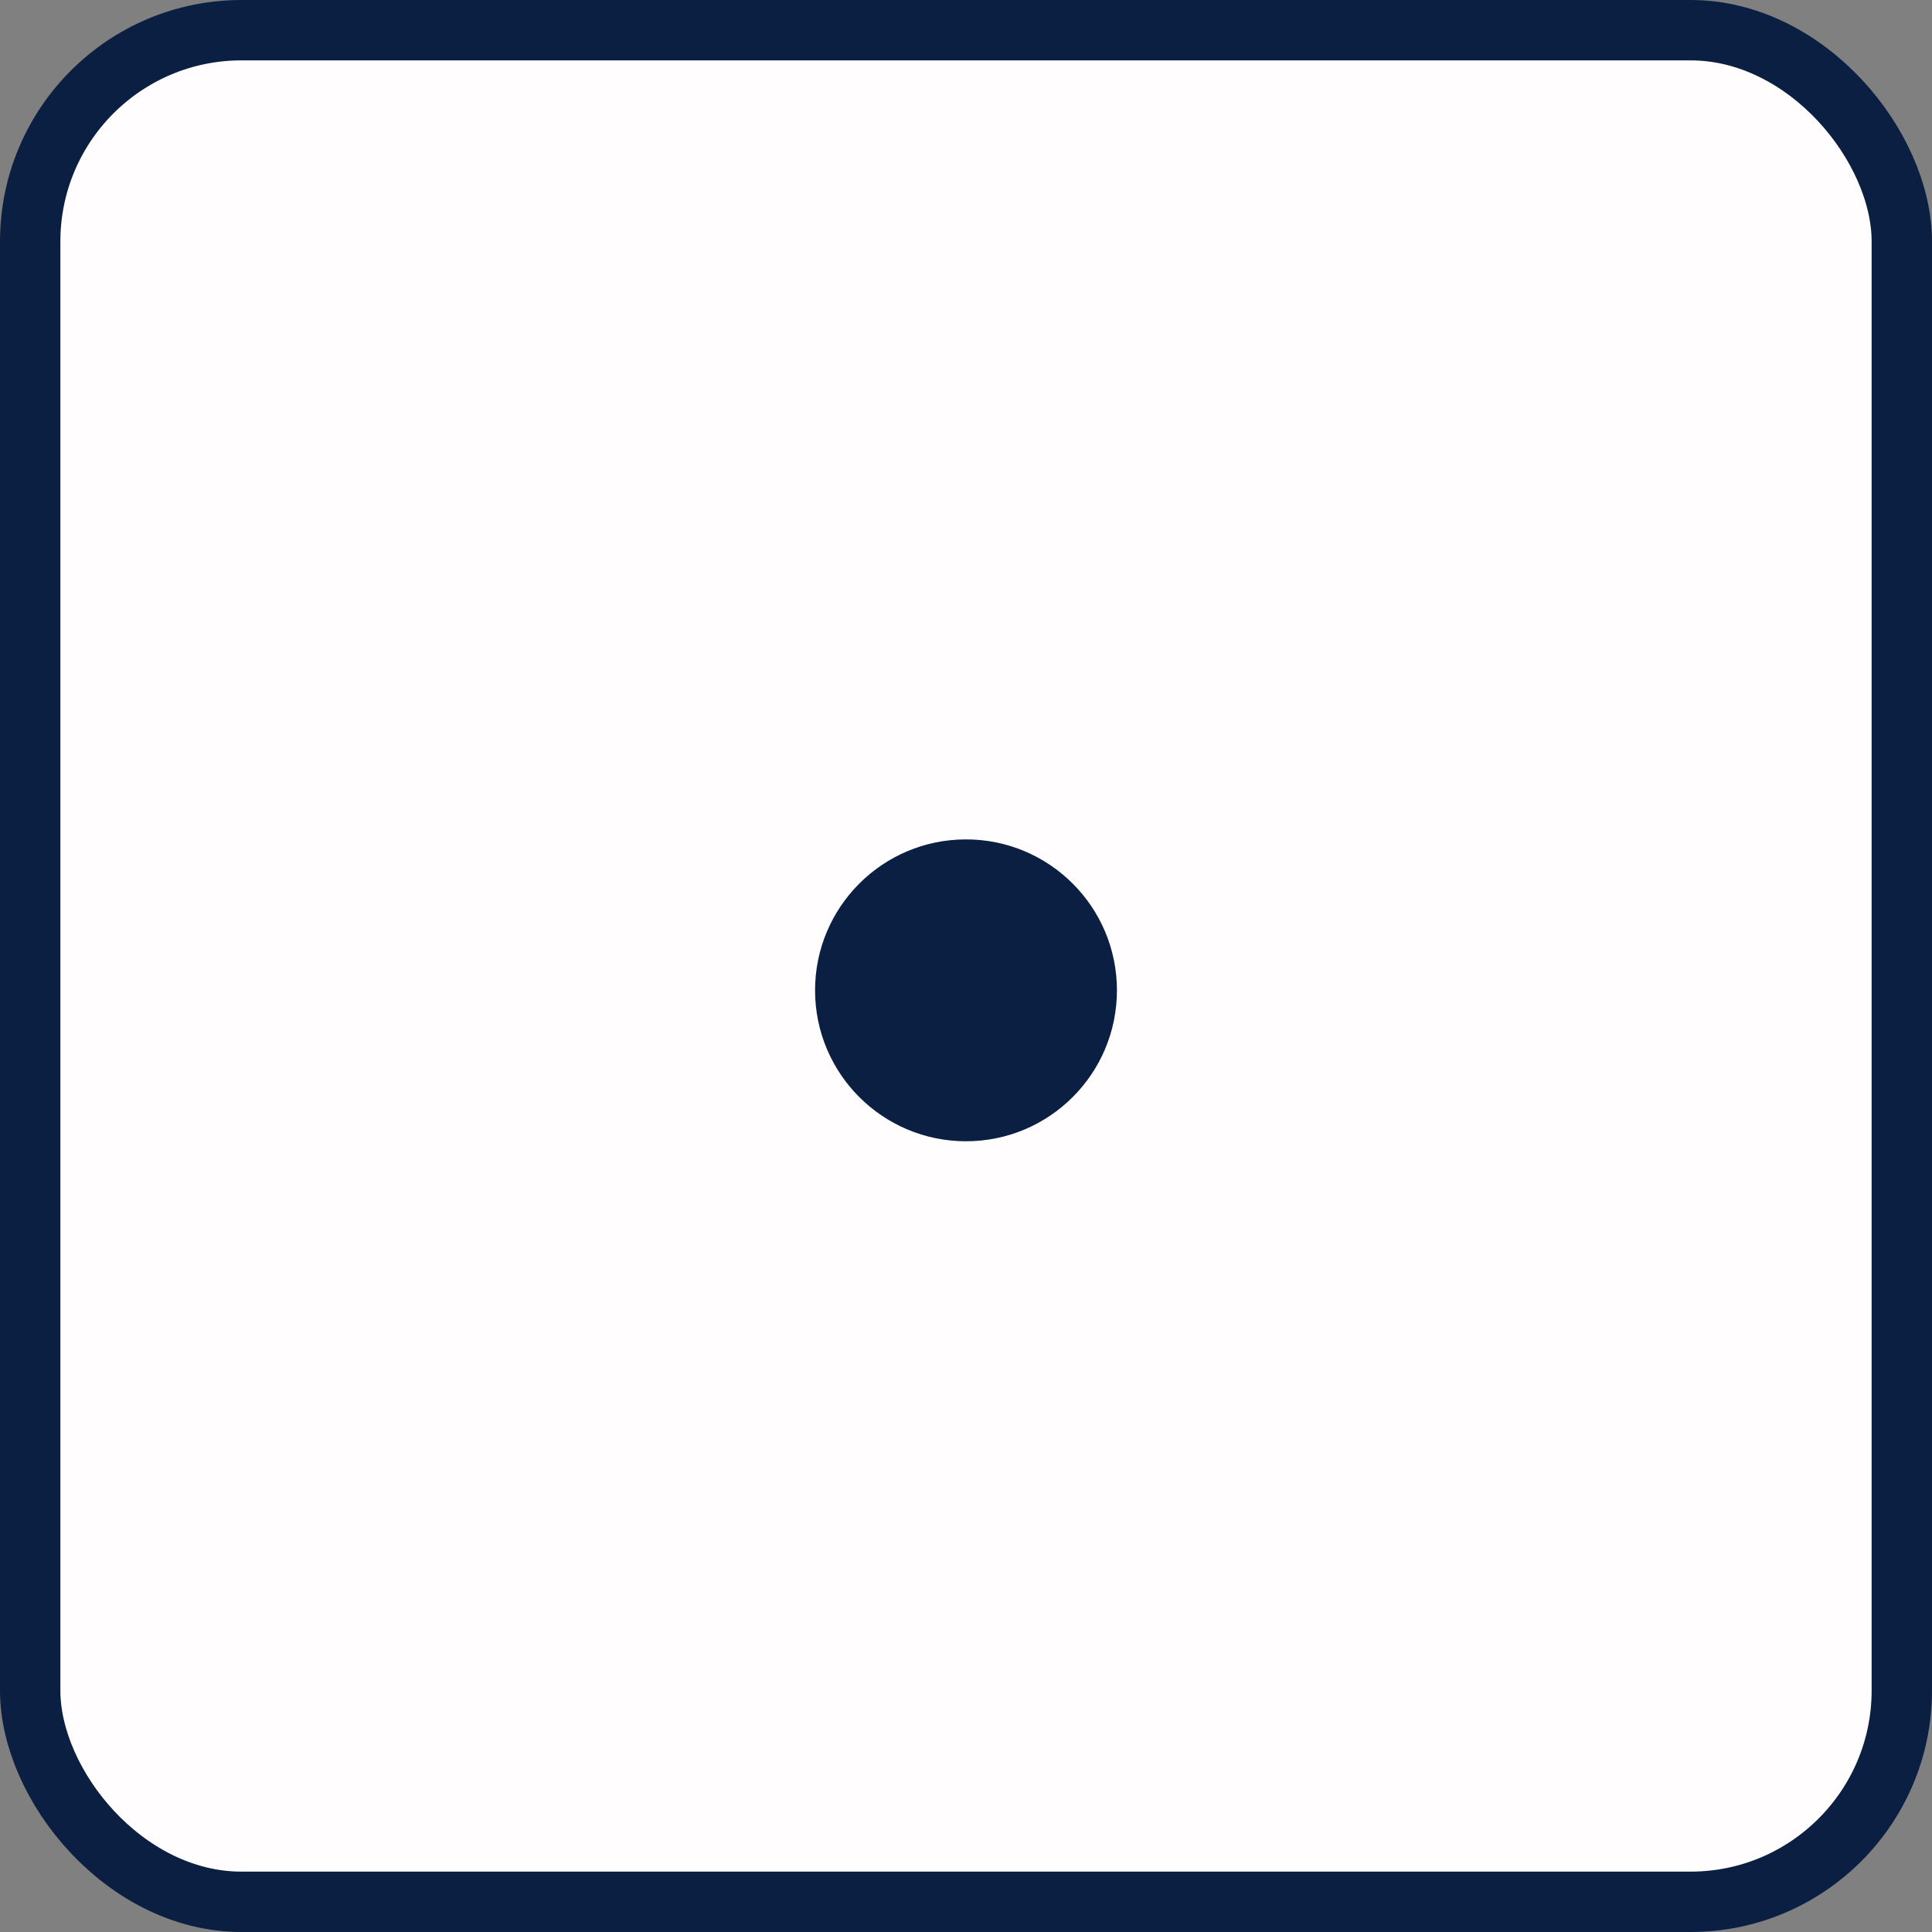
<svg width="32" height="32" viewBox="0 0 32 32" fill="none" xmlns="http://www.w3.org/2000/svg">
<rect x="0" y="0" width="32" height="32" fill="#808080" stroke="none"/>
<rect x="0.5" y="0.5" width="31" height="31" rx="3.5" fill="#FFFDFD" stroke="#0B1F42"/>
<circle cx="16" cy="16.403" r="2.5" fill="#0B1F42"/>
</svg>
